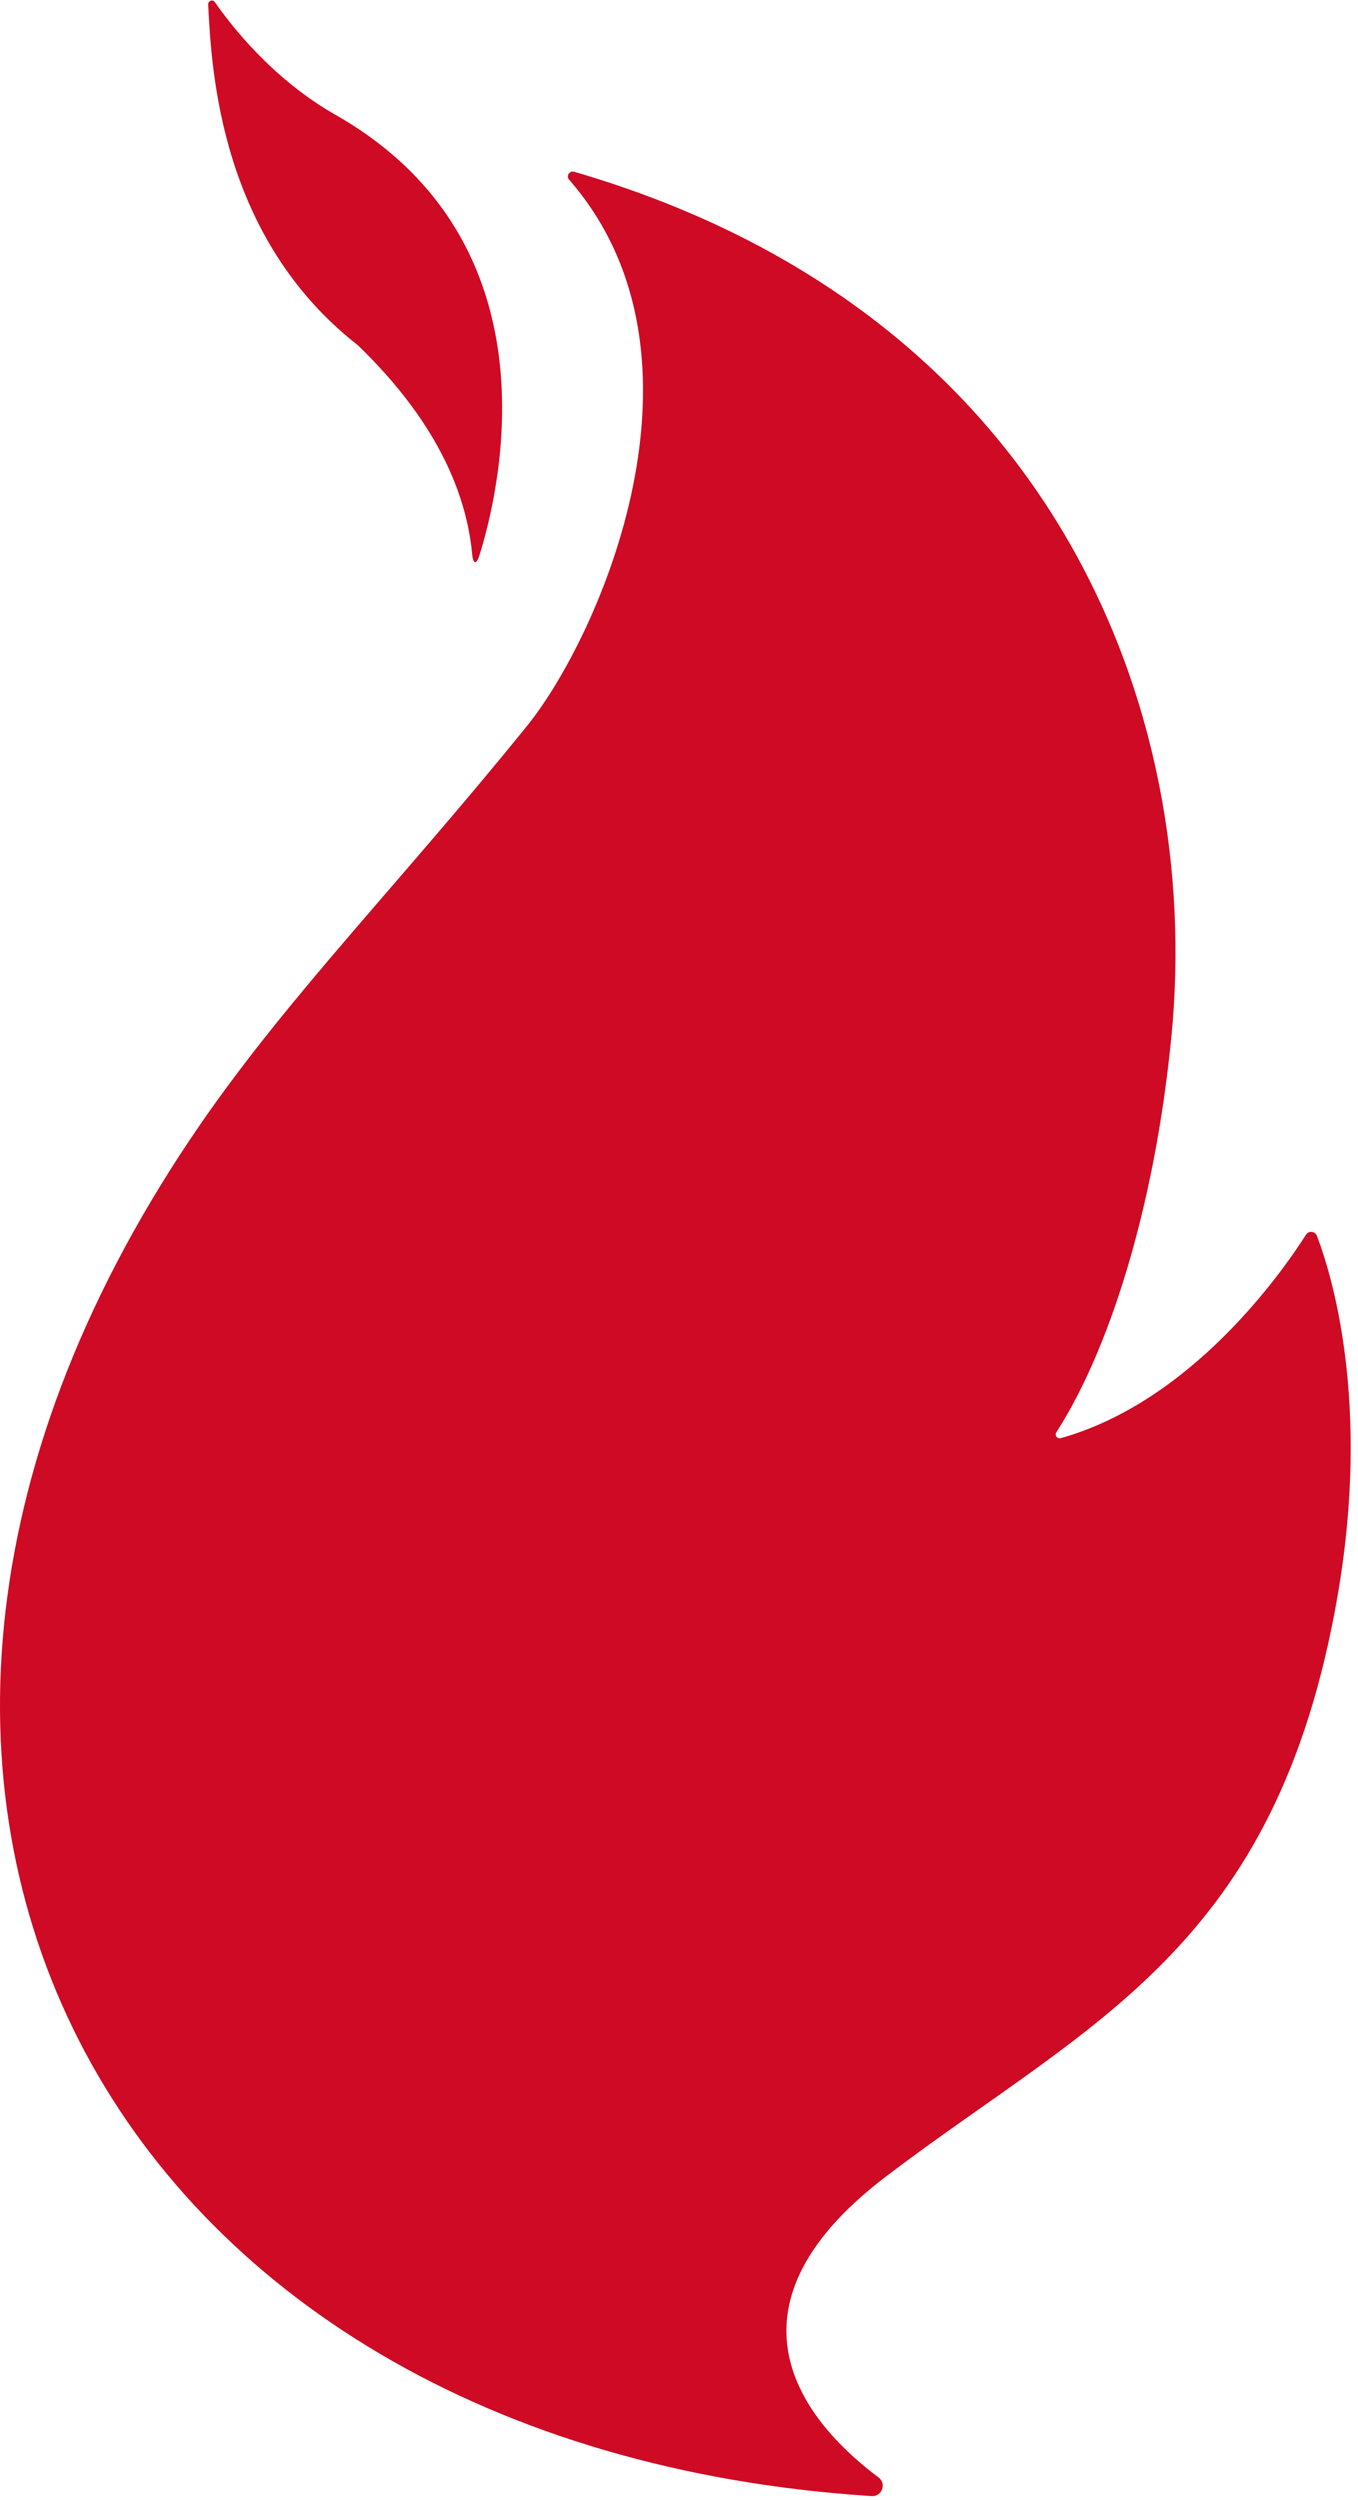 <svg width="162" height="298" viewBox="0 0 162 298" fill="none" xmlns="http://www.w3.org/2000/svg">
<path d="M104.798 295.32C105.79 296.06 105.215 297.628 103.979 297.549C12.835 291.702 -30.481 212.834 23.934 133.974C34.503 118.657 47.805 105.149 62.865 86.541C71.491 75.882 86.318 42.517 67.882 21.408C67.506 20.978 67.941 20.314 68.489 20.474C125.882 37.182 143.483 84.968 139.75 123.452C137.717 144.404 132.105 161.312 126.017 170.729C125.785 171.089 126.117 171.556 126.529 171.44C142.191 167.053 152.955 151.642 155.794 147.188C156.119 146.676 156.881 146.753 157.098 147.32C158.805 151.774 163.59 167.081 159.551 190.313C152.249 232.314 130.062 240.977 105.774 259.386C84.186 275.749 96.859 289.396 104.798 295.32ZM42.707 41.169L42.705 41.166C26.315 28.381 25.235 8.585 24.833 0.533C24.81 0.086 25.379 -0.116 25.633 0.252C27.55 3.02 32.517 9.424 40.01 13.682C66.607 28.802 59.731 58.068 57.191 66.205C56.842 67.322 56.442 67.27 56.333 66.105C55.307 55.152 48.333 46.612 42.707 41.169Z" fill="#CE0A24"/>
</svg>
